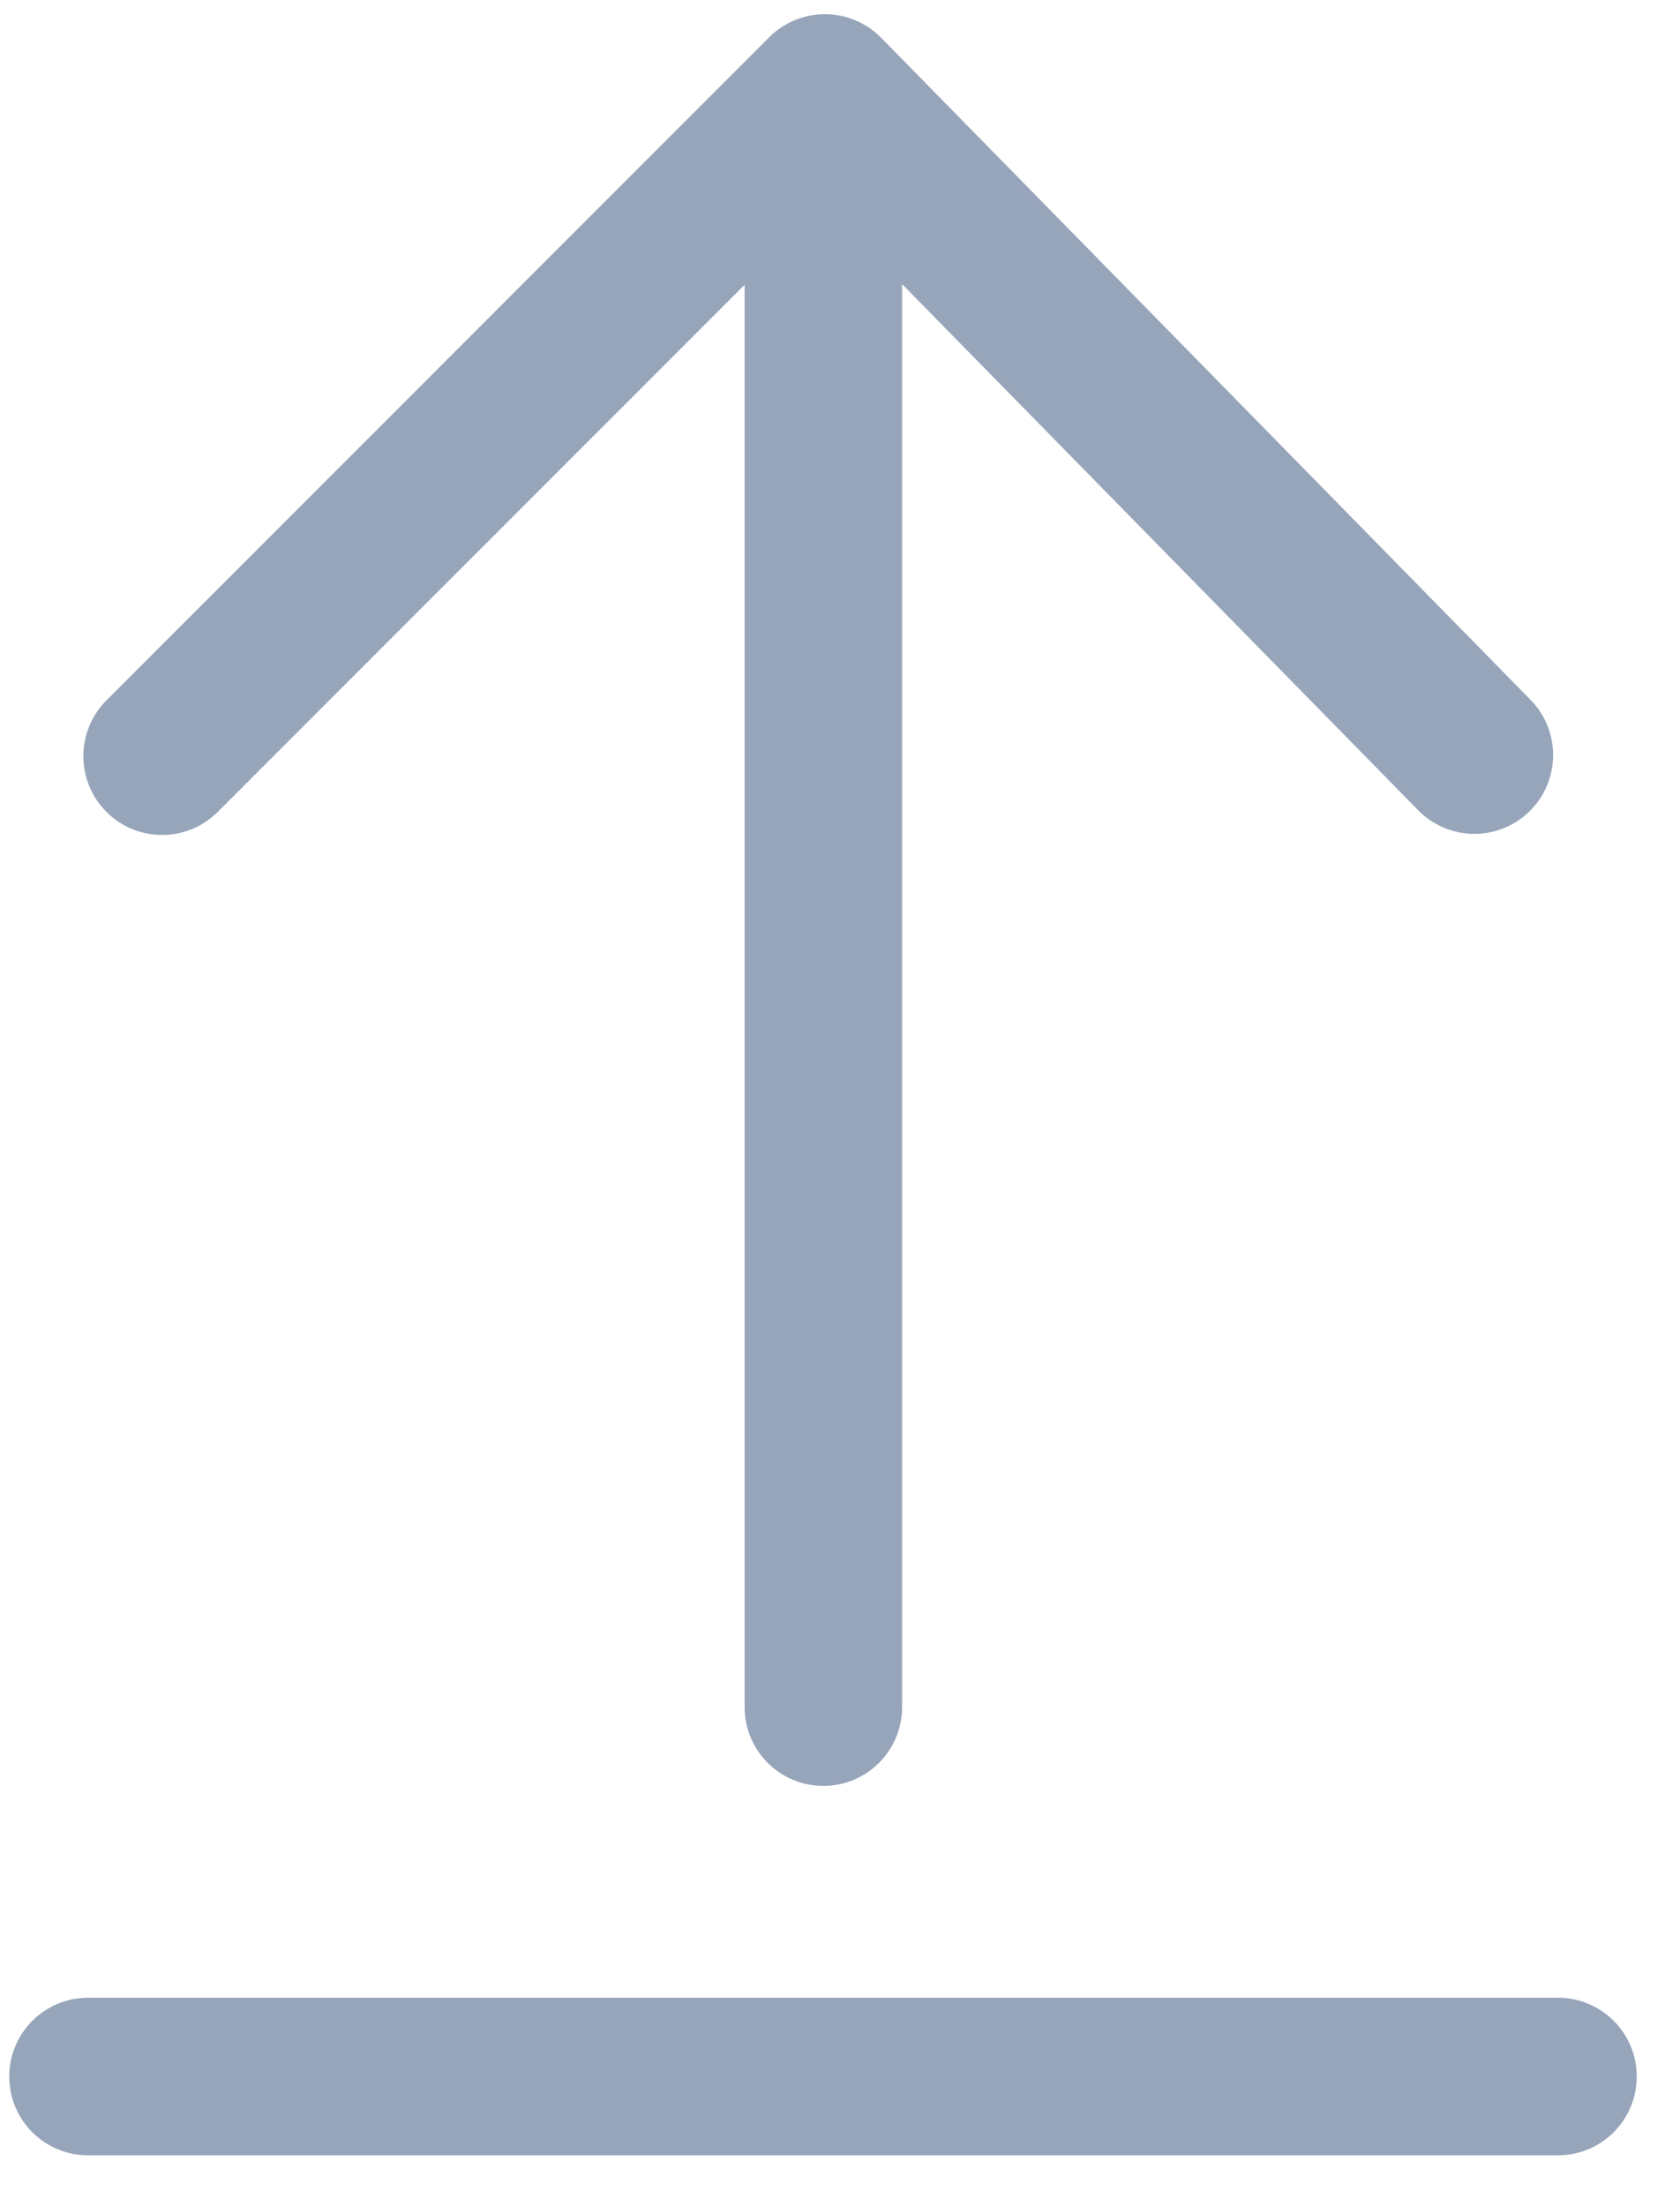 <?xml version="1.0" encoding="UTF-8"?>
<svg width="32px" height="42px" viewBox="0 0 32 42" version="1.1" xmlns="http://www.w3.org/2000/svg" xmlns:xlink="http://www.w3.org/1999/xlink">
    <!-- Generator: Sketch 49.3 (51167) - http://www.bohemiancoding.com/sketch -->
    <title>Fill 163</title>
    <desc>Created with Sketch.</desc>
    <defs></defs>
    <g id="Page-1" stroke="none" stroke-width="1" fill="none" fill-rule="evenodd">
        <g id="uploads" transform="translate(-148, -179)" fill="#97A5BA">
            <g id="Drag-&amp;-drop" transform="translate(15, 86)">
                <path d="M137.148,108.456 C136.563,109.042 135.613,109.042 135.027,108.456 C134.734,108.163 134.588,107.779 134.588,107.395 C134.588,107.011 134.734,106.627 135.027,106.334 L147.652,93.709 C147.936,93.426 148.32,93.268 148.72,93.27 C149.12,93.272 149.503,93.434 149.784,93.719 L162.154,106.324 C162.733,106.914 162.726,107.864 162.134,108.445 C161.543,109.025 160.593,109.017 160.013,108.425 L150.183,98.409 L150.183,125.499 C150.183,126.328 149.512,126.999 148.683,126.999 C147.854,126.999 147.183,126.328 147.183,125.499 L147.183,98.422 L137.148,108.456 Z M162.676,131.032 C163.505,131.032 164.176,131.704 164.176,132.532 C164.176,133.361 163.505,134.032 162.676,134.032 L134.676,134.032 C133.848,134.032 133.176,133.361 133.176,132.532 C133.176,131.704 133.848,131.032 134.676,131.032 L162.676,131.032 Z" id="Fill-163"></path>
            </g>
        </g>
    </g>
</svg>